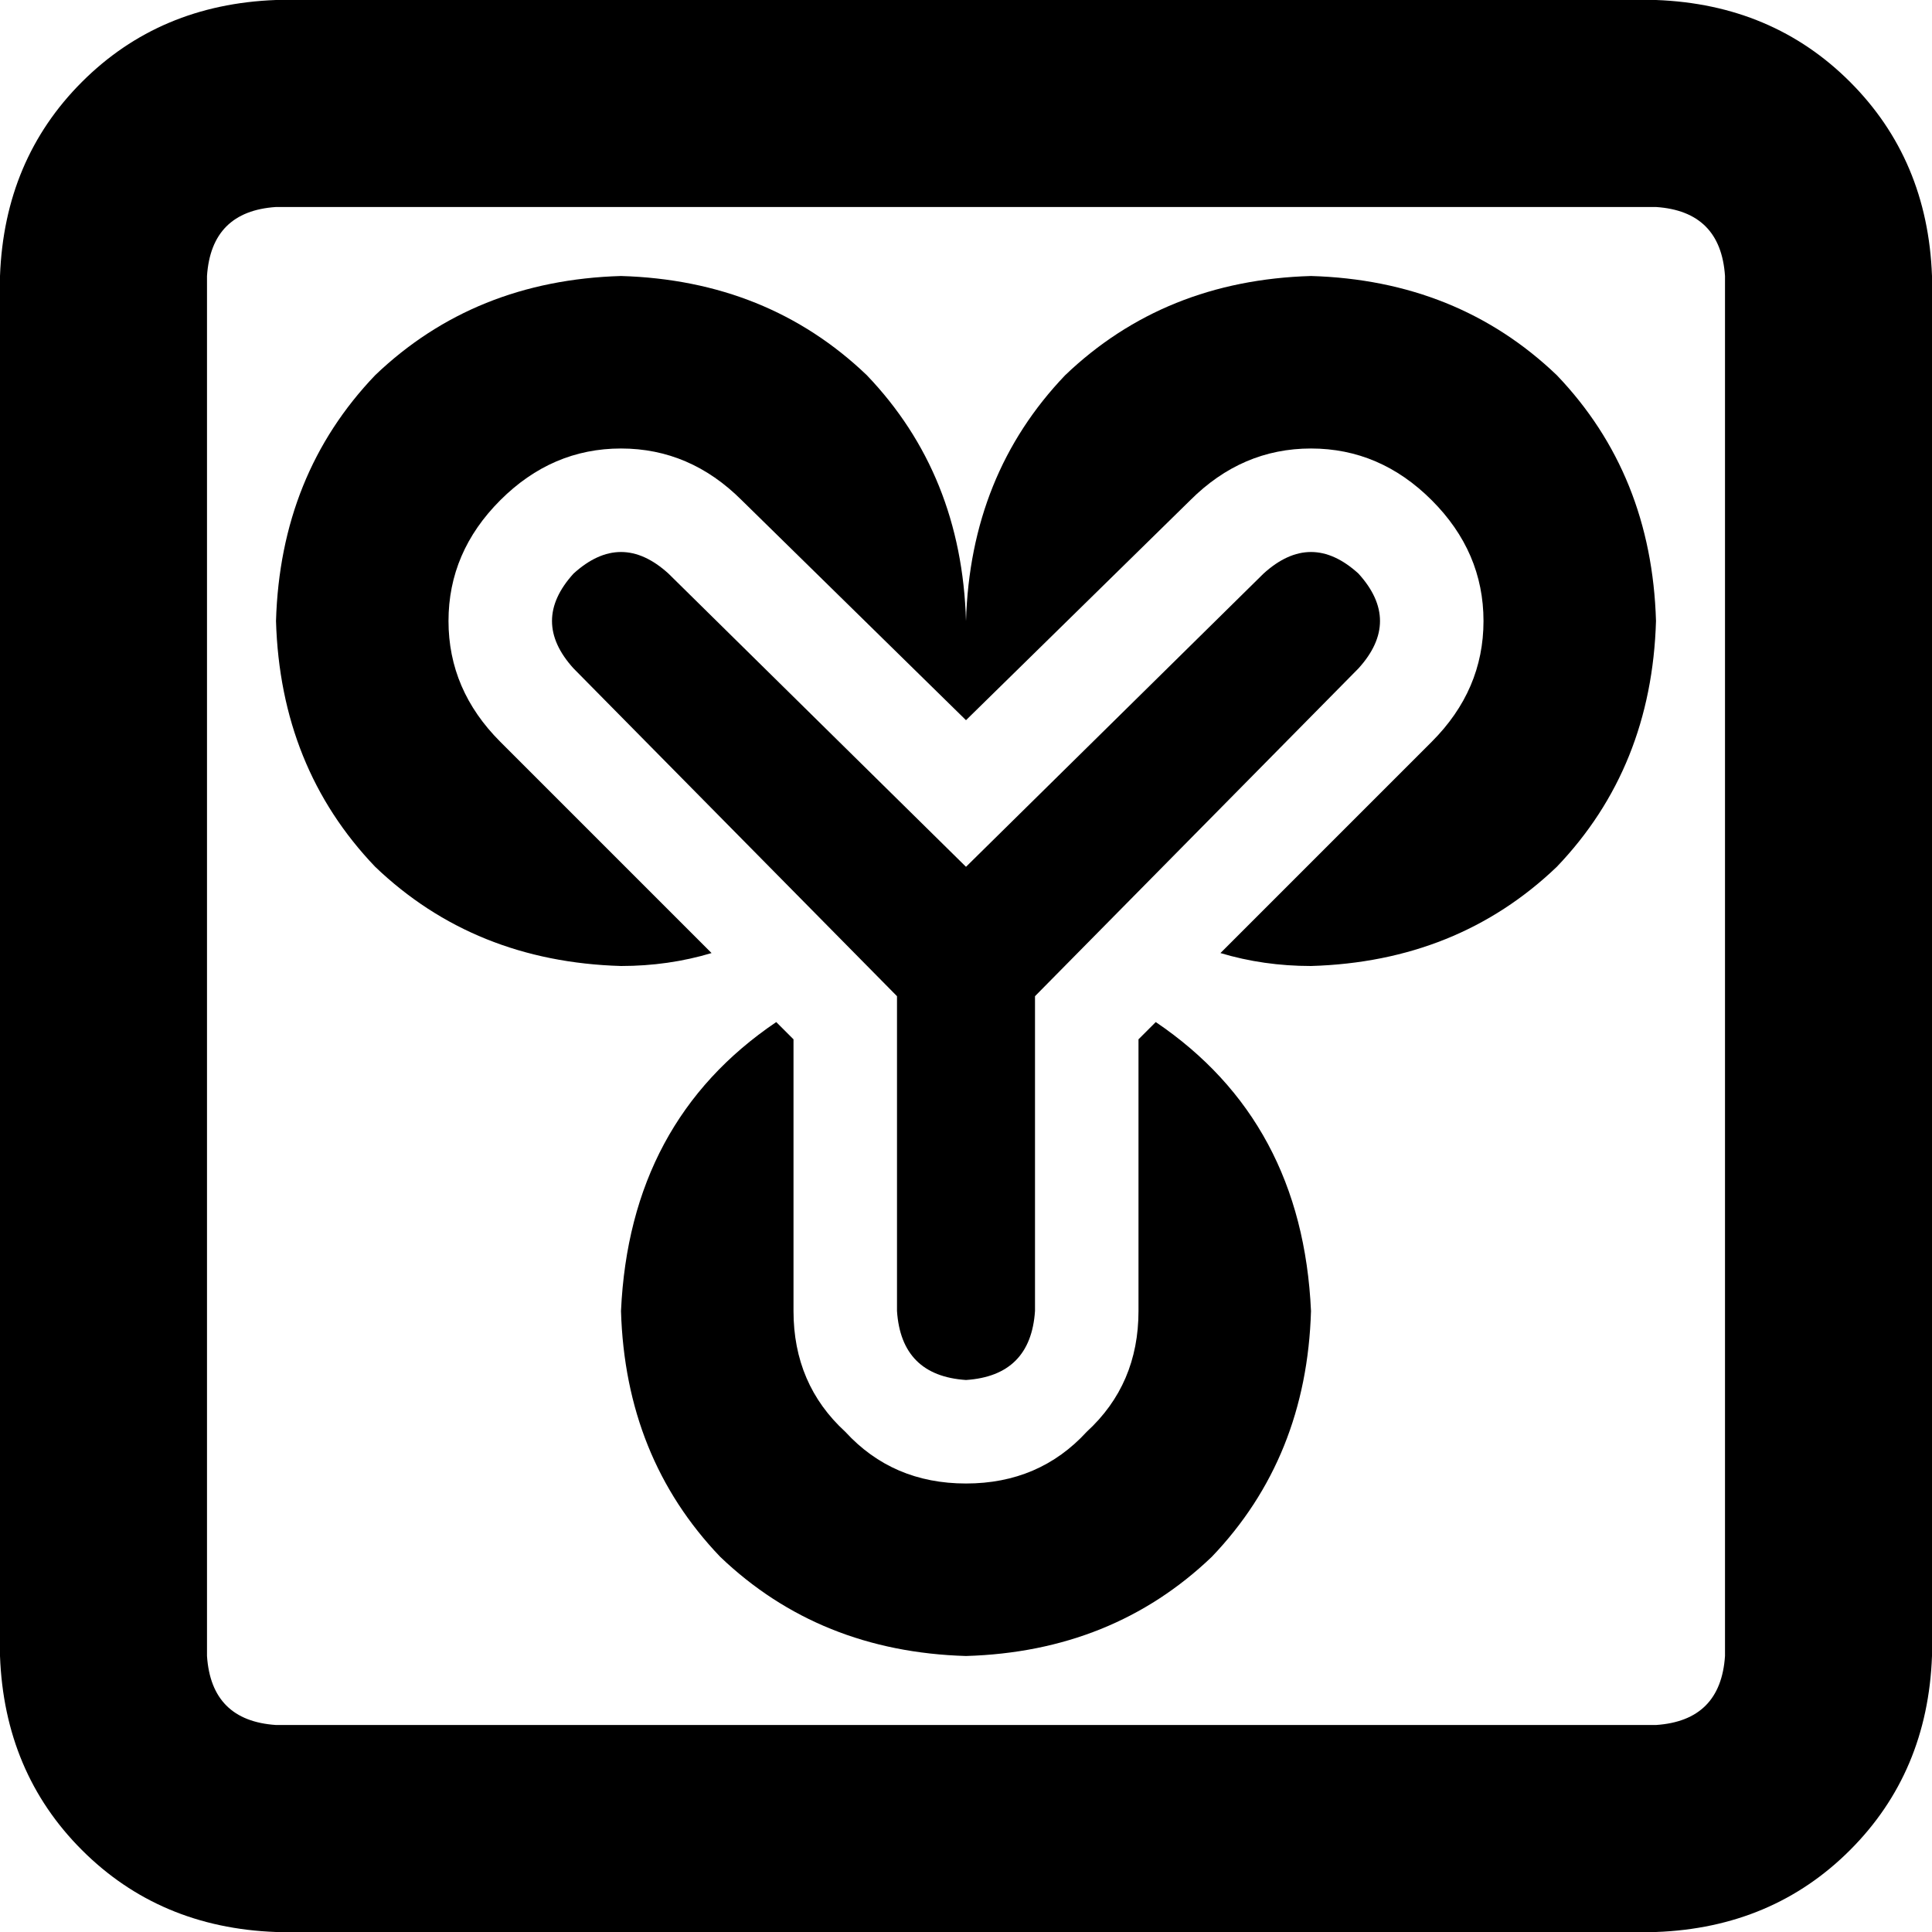 <svg xmlns="http://www.w3.org/2000/svg" viewBox="0 0 512 512">
  <path d="M 438.857 54.857 Q 456 56 457.143 73.143 L 457.143 438.857 Q 456 456 438.857 457.143 L 73.143 457.143 Q 56 456 54.857 438.857 L 54.857 73.143 Q 56 56 73.143 54.857 L 438.857 54.857 L 438.857 54.857 Z M 73.143 0 Q 42.286 1.143 21.714 21.714 L 21.714 21.714 Q 1.143 42.286 0 73.143 L 0 438.857 Q 1.143 469.714 21.714 490.286 Q 42.286 510.857 73.143 512 L 438.857 512 Q 469.714 510.857 490.286 490.286 Q 510.857 469.714 512 438.857 L 512 73.143 Q 510.857 42.286 490.286 21.714 Q 469.714 1.143 438.857 0 L 73.143 0 L 73.143 0 Z M 323.429 252.571 Q 334.857 256 347.429 256 Q 386.286 254.857 412.571 229.714 Q 437.714 203.429 438.857 164.571 Q 437.714 125.714 412.571 99.429 Q 386.286 74.286 347.429 73.143 Q 308.571 74.286 282.286 99.429 Q 257.143 125.714 256 164.571 Q 254.857 125.714 229.714 99.429 Q 203.429 74.286 164.571 73.143 Q 125.714 74.286 99.429 99.429 Q 74.286 125.714 73.143 164.571 Q 74.286 203.429 99.429 229.714 Q 125.714 254.857 164.571 256 Q 177.143 256 188.571 252.571 L 132.571 196.571 Q 118.857 182.857 118.857 164.571 Q 118.857 146.286 132.571 132.571 Q 146.286 118.857 164.571 118.857 Q 182.857 118.857 196.571 132.571 L 256 190.857 L 315.429 132.571 Q 329.143 118.857 347.429 118.857 Q 365.714 118.857 379.429 132.571 Q 393.143 146.286 393.143 164.571 Q 393.143 182.857 379.429 196.571 L 323.429 252.571 L 323.429 252.571 Z M 205.714 270.857 Q 166.857 297.143 164.571 347.429 Q 165.714 386.286 190.857 412.571 Q 217.143 437.714 256 438.857 Q 294.857 437.714 321.143 412.571 Q 346.286 386.286 347.429 347.429 Q 345.143 297.143 306.286 270.857 L 301.714 275.429 L 301.714 347.429 Q 301.714 366.857 288 379.429 Q 275.429 393.143 256 393.143 Q 236.571 393.143 224 379.429 Q 210.286 366.857 210.286 347.429 L 210.286 275.429 L 205.714 270.857 L 205.714 270.857 Z M 177.143 152 Q 164.571 140.571 152 152 Q 140.571 164.571 152 177.143 L 237.714 264 L 237.714 347.429 Q 238.857 364.571 256 365.714 Q 273.143 364.571 274.286 347.429 L 274.286 264 L 360 177.143 Q 371.429 164.571 360 152 Q 347.429 140.571 334.857 152 L 256 229.714 L 177.143 152 L 177.143 152 Z" />
</svg>